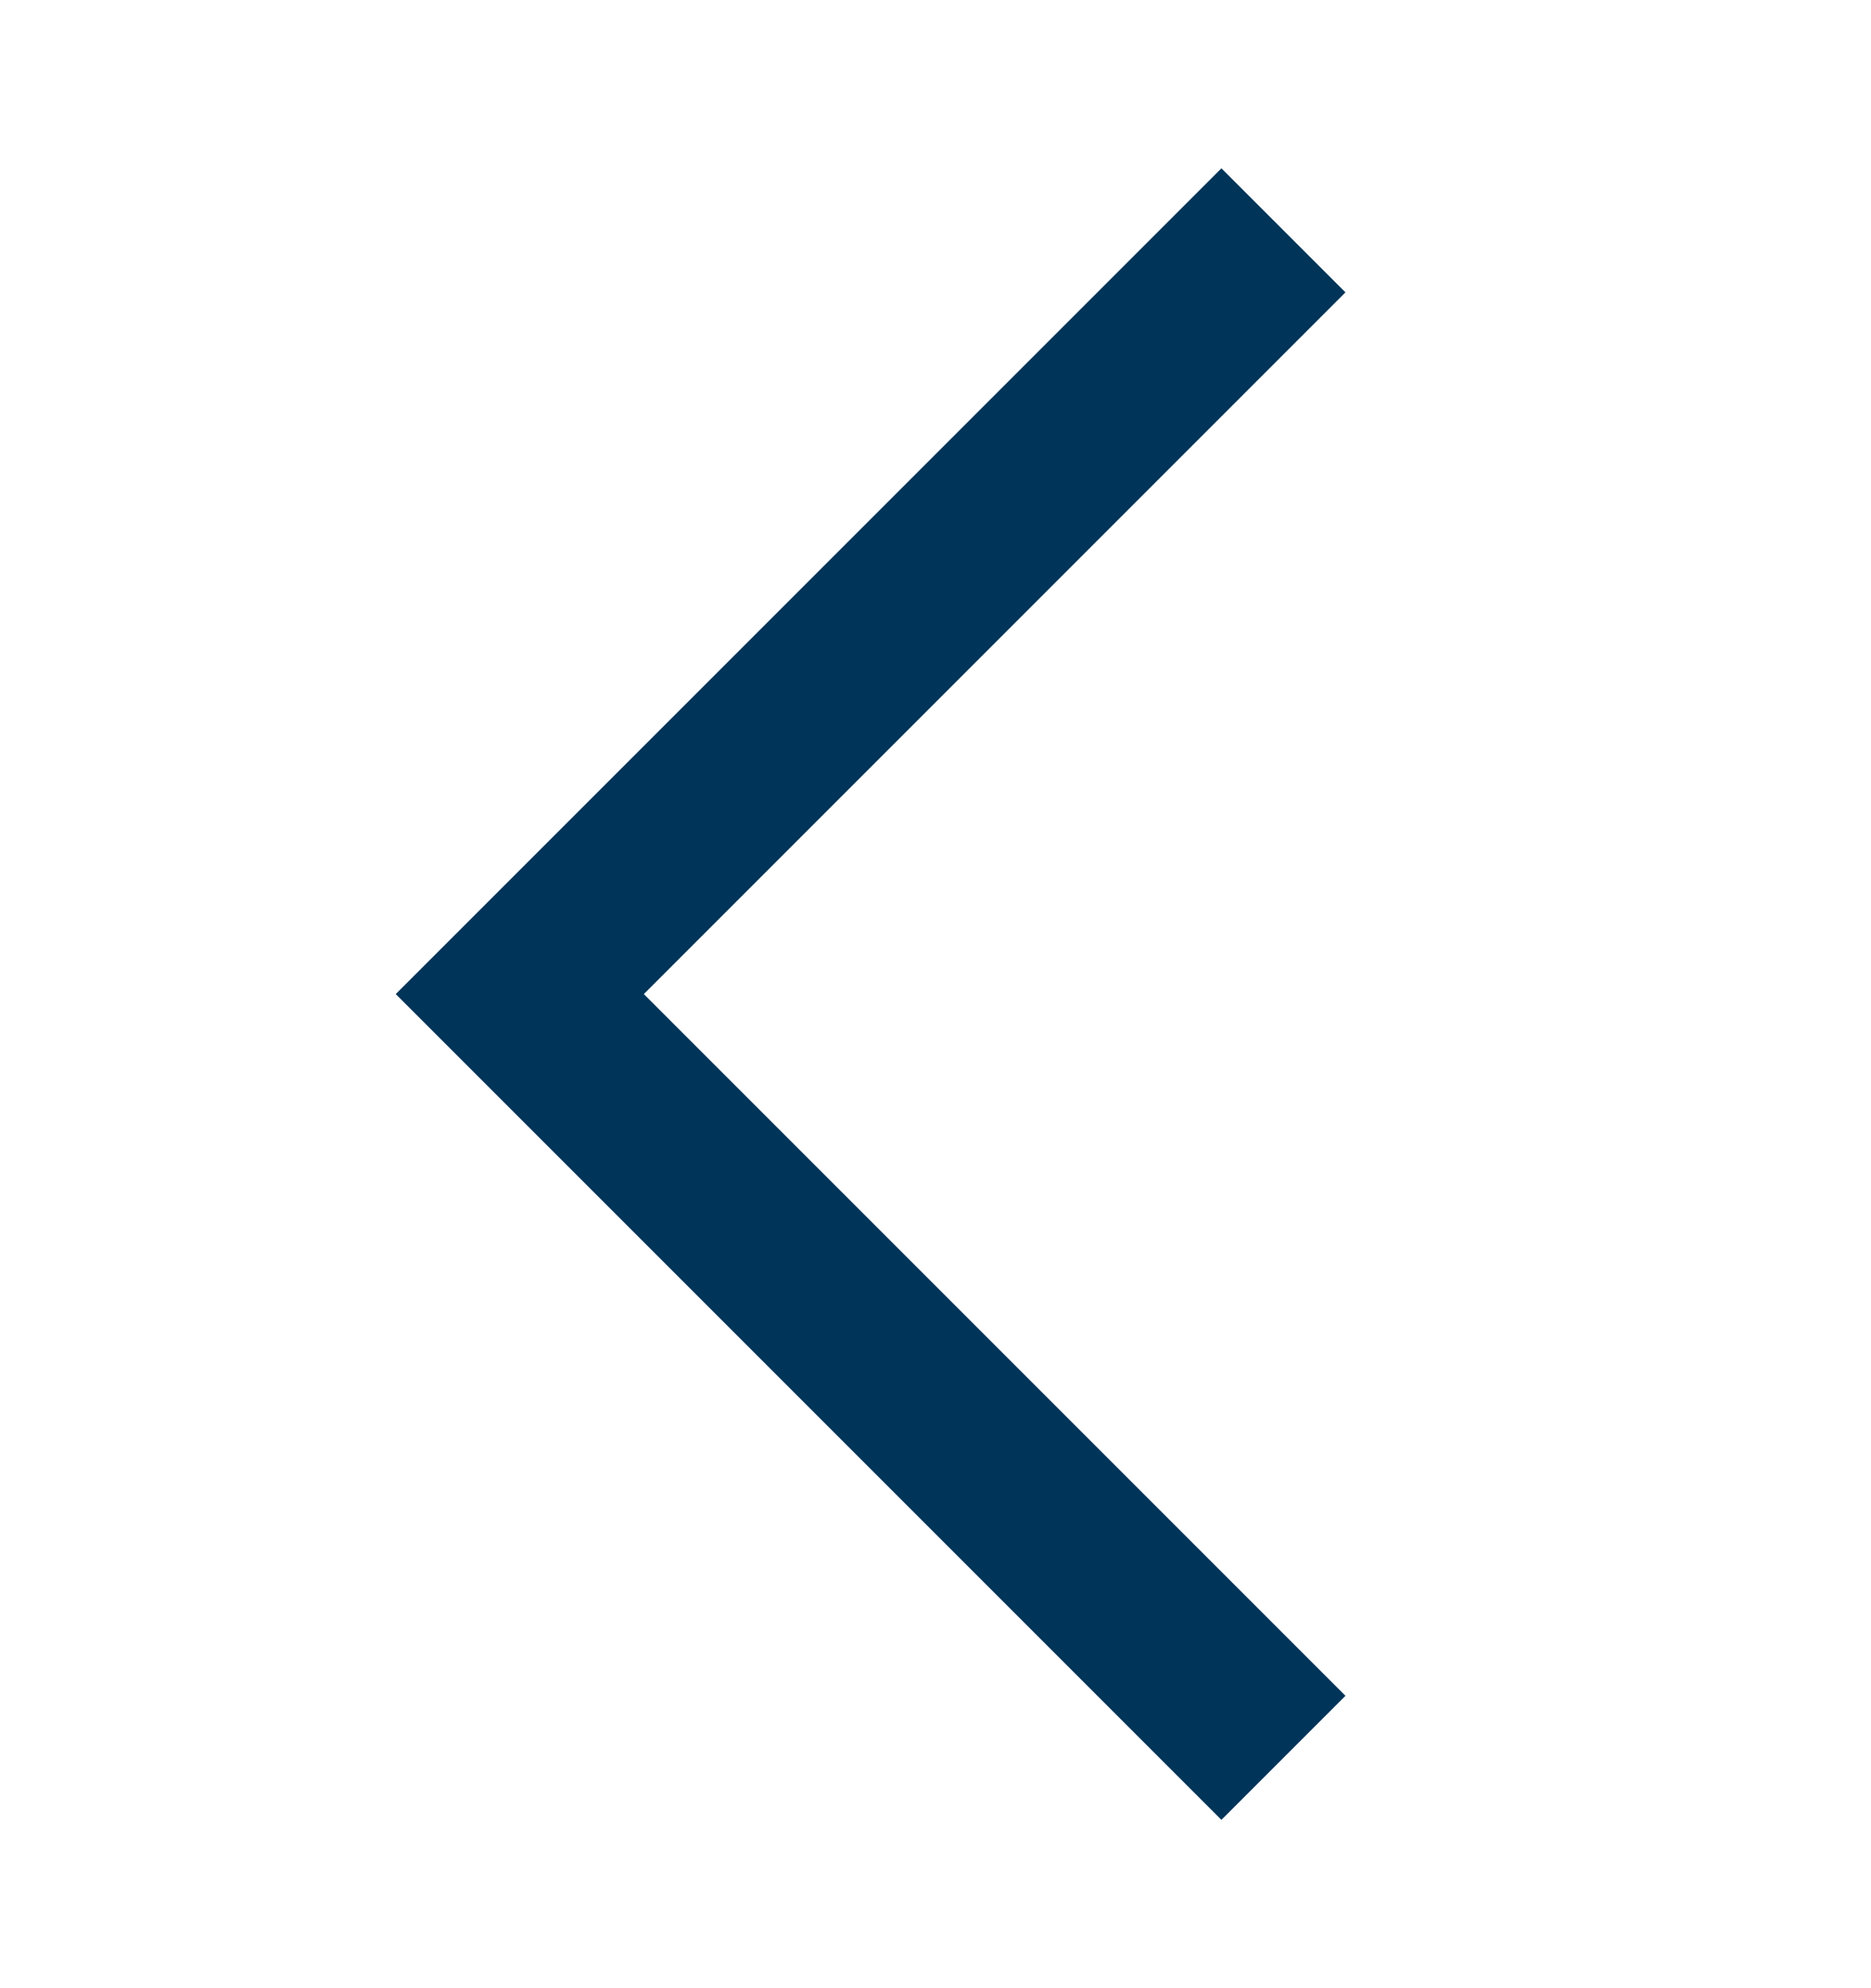 <svg width="16" height="17" viewBox="0 0 16 17" fill="none" xmlns="http://www.w3.org/2000/svg">
<path d="M10.445 14.5L4.445 8.5L10.445 2.5" stroke="#003459" stroke-width="1.5" stroke-linecap="square"/>
</svg>
